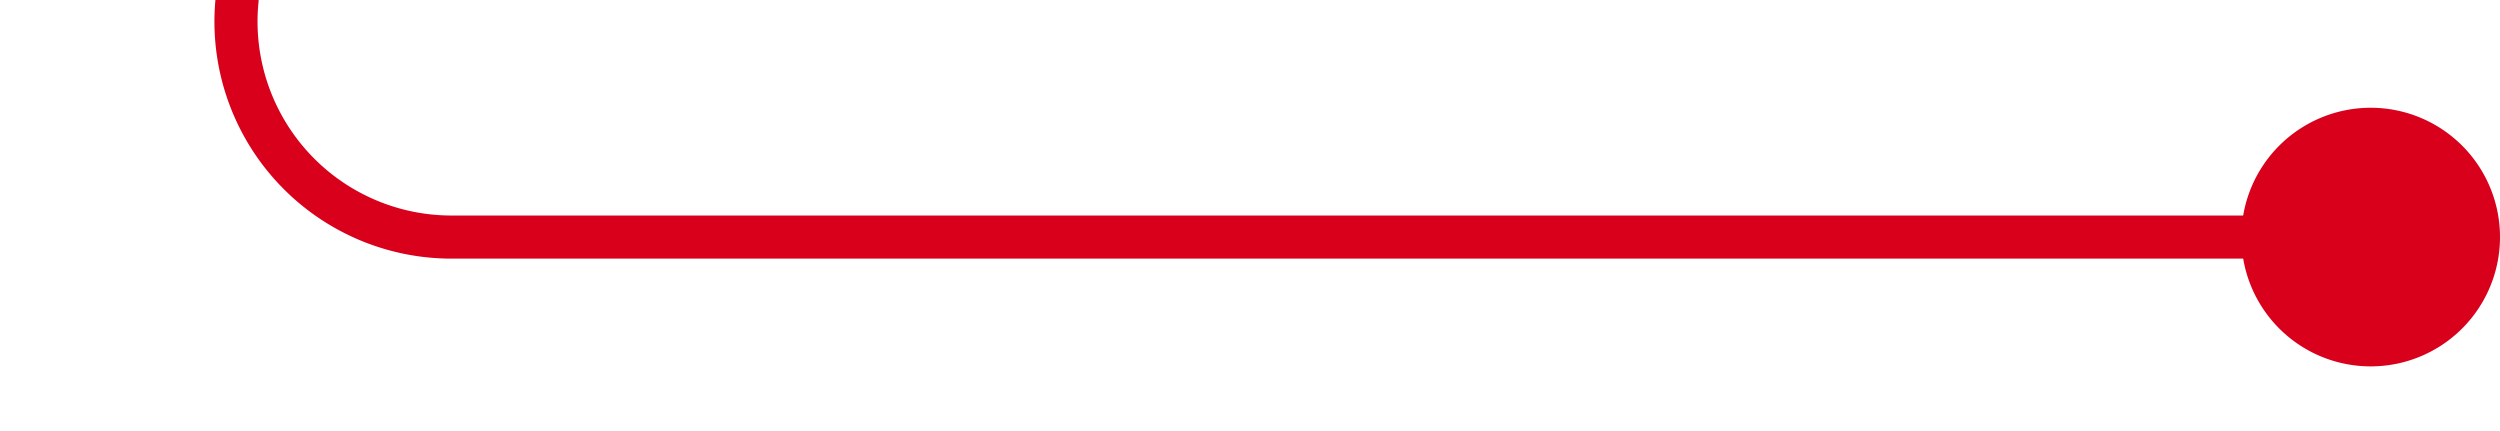 ﻿<?xml version="1.0" encoding="utf-8"?>
<svg version="1.1" xmlns:xlink="http://www.w3.org/1999/xlink" width="58px" height="10px" preserveAspectRatio="xMinYMid meet" viewBox="809 1704  58 8" xmlns="http://www.w3.org/2000/svg">
  <path d="M 700.745 1633.459  A 2 2 0 0 0 702.5 1634.5 L 809 1634.5  A 5 5 0 0 1 814.5 1639.5 L 814.5 1703  A 5 5 0 0 0 819.5 1708.5 L 866 1708.5  " stroke-width="1" stroke="#d9001b" fill="none" />
  <path d="M 702.359 1631.495  A 3 3 0 0 0 699.359 1634.495 A 3 3 0 0 0 702.359 1637.495 A 3 3 0 0 0 705.359 1634.495 A 3 3 0 0 0 702.359 1631.495 Z M 864 1705.5  A 3 3 0 0 0 861 1708.5 A 3 3 0 0 0 864 1711.5 A 3 3 0 0 0 867 1708.5 A 3 3 0 0 0 864 1705.5 Z " fill-rule="nonzero" fill="#d9001b" stroke="none" />
</svg>